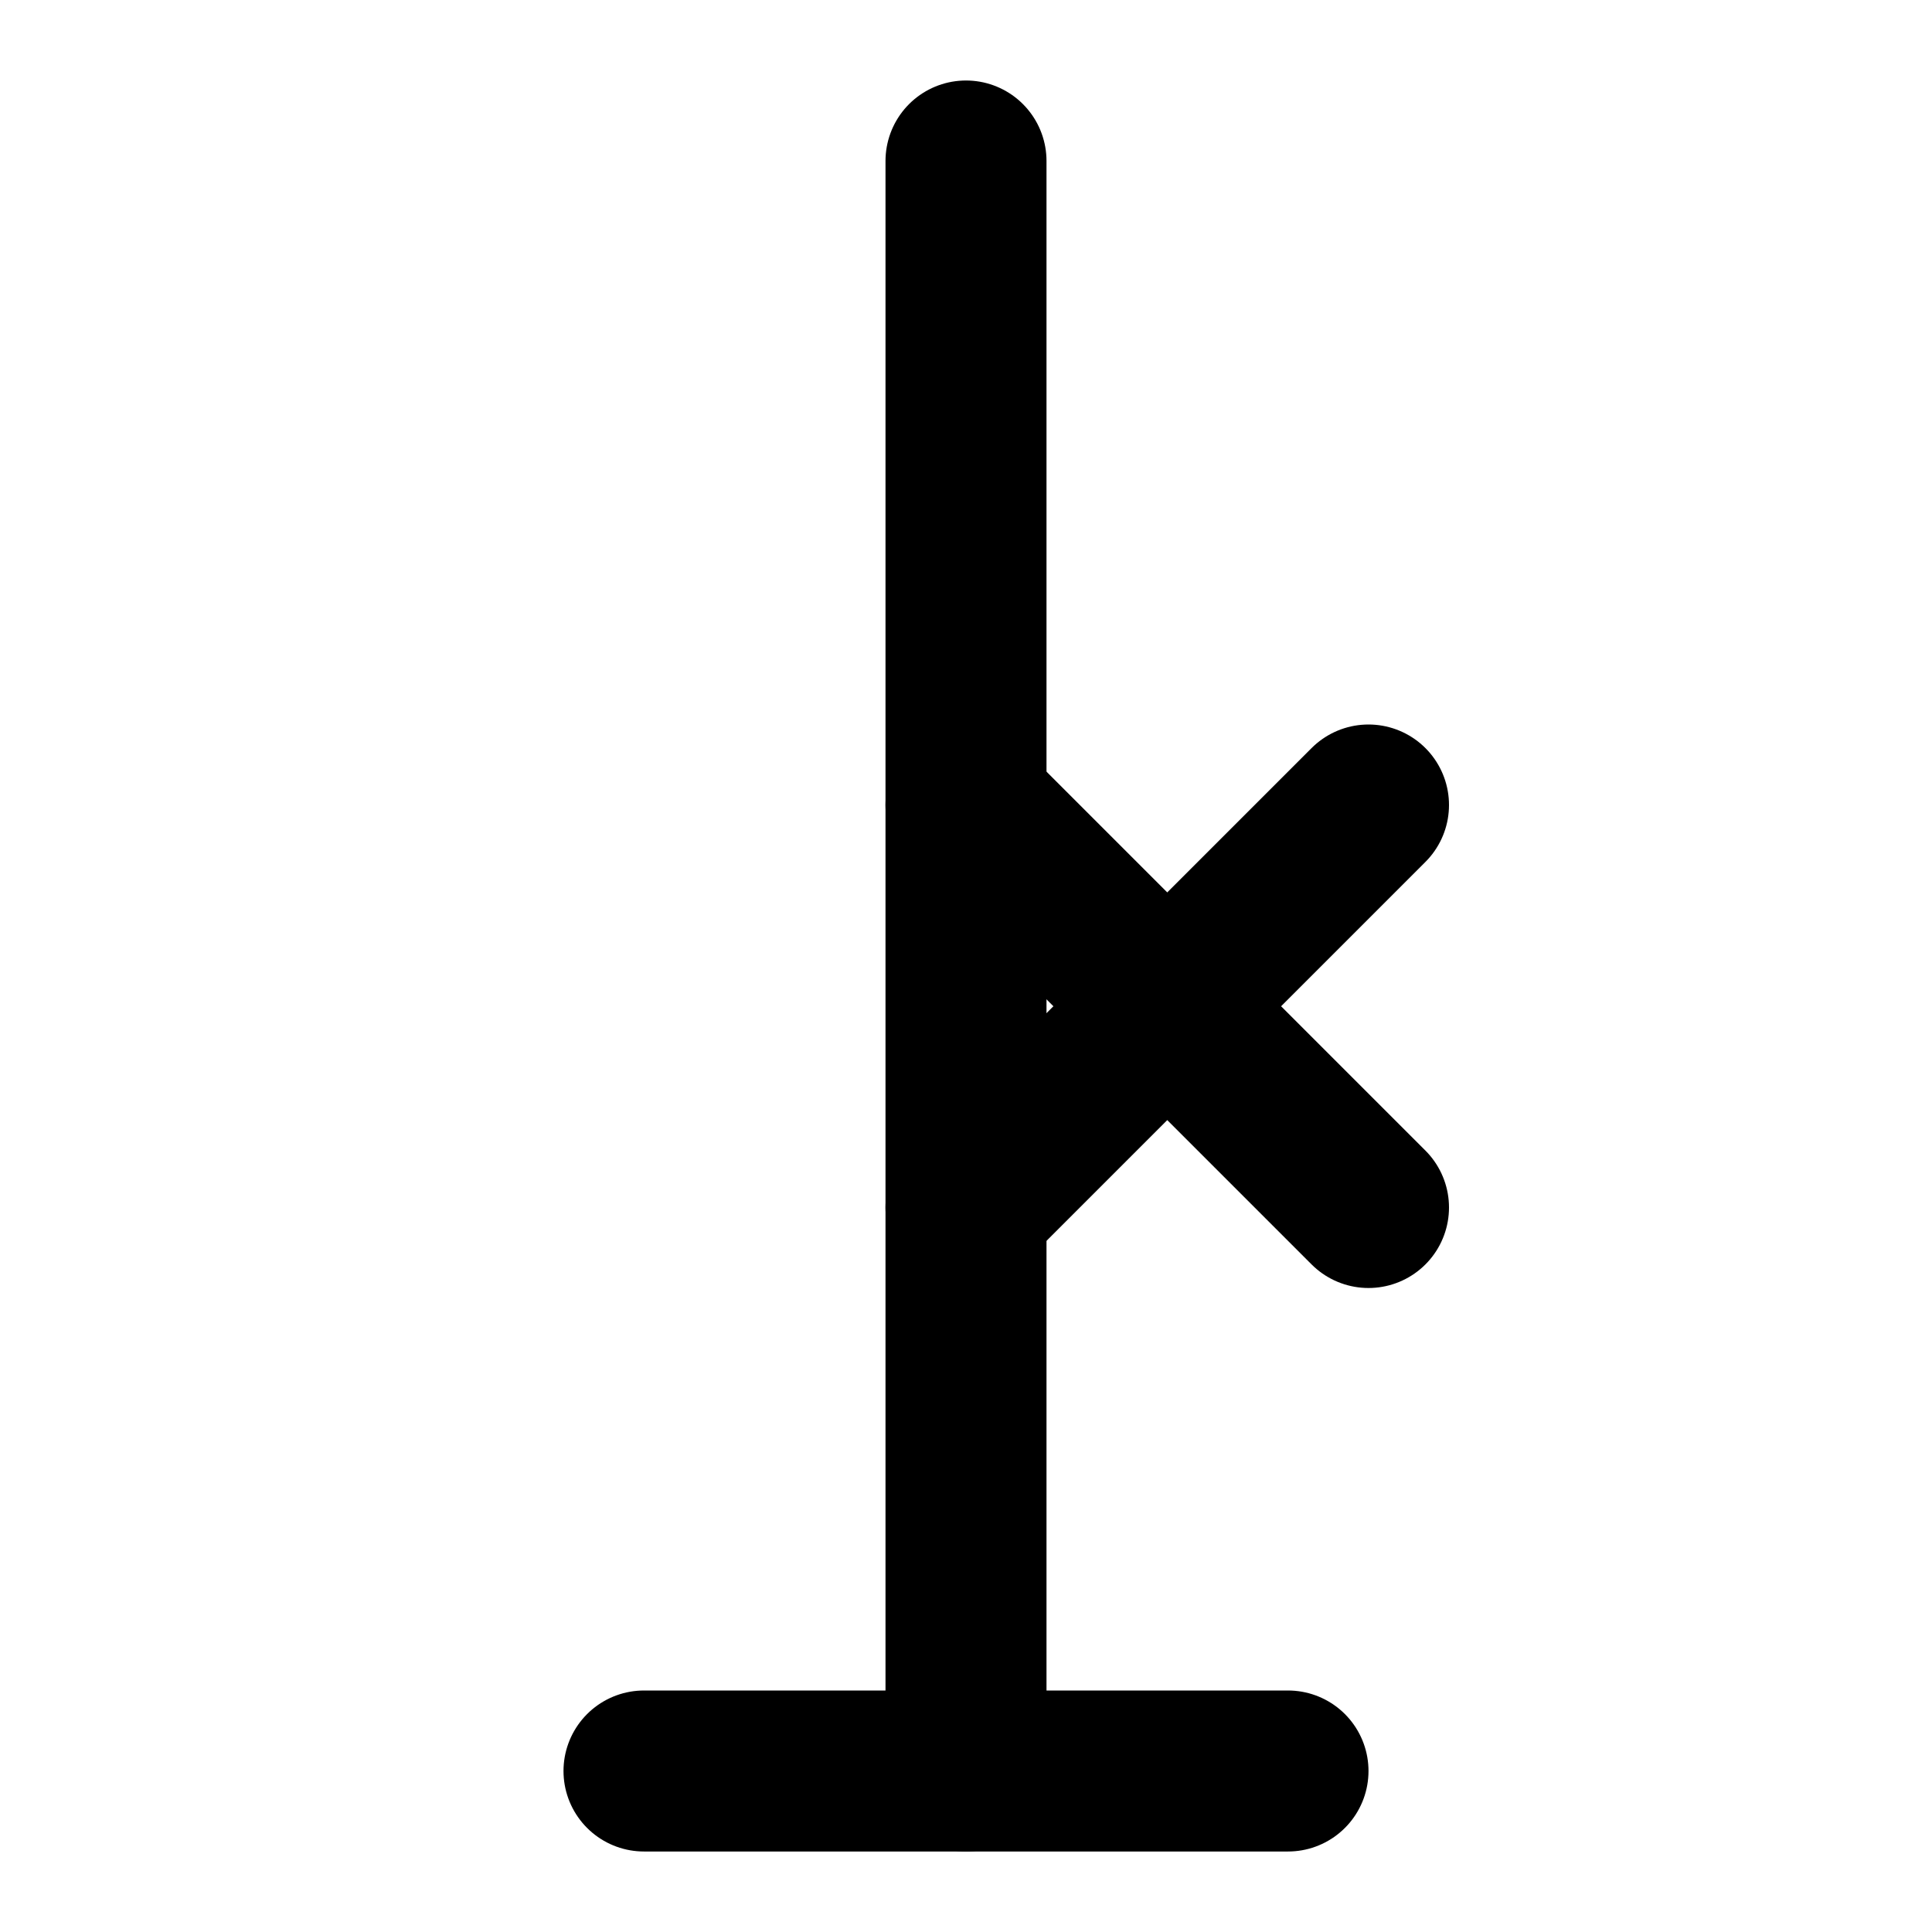 <svg xmlns="http://www.w3.org/2000/svg" width="24" height="24" viewBox="0 0 24 24" fill="none" stroke="currentColor" stroke-width="2" stroke-linecap="round" stroke-linejoin="round">
  <path d="M12 2v20"/>
  <path d="M8 22h8"/>
  <path d="M12 15l5-5m0 5-5-5"/>
</svg>